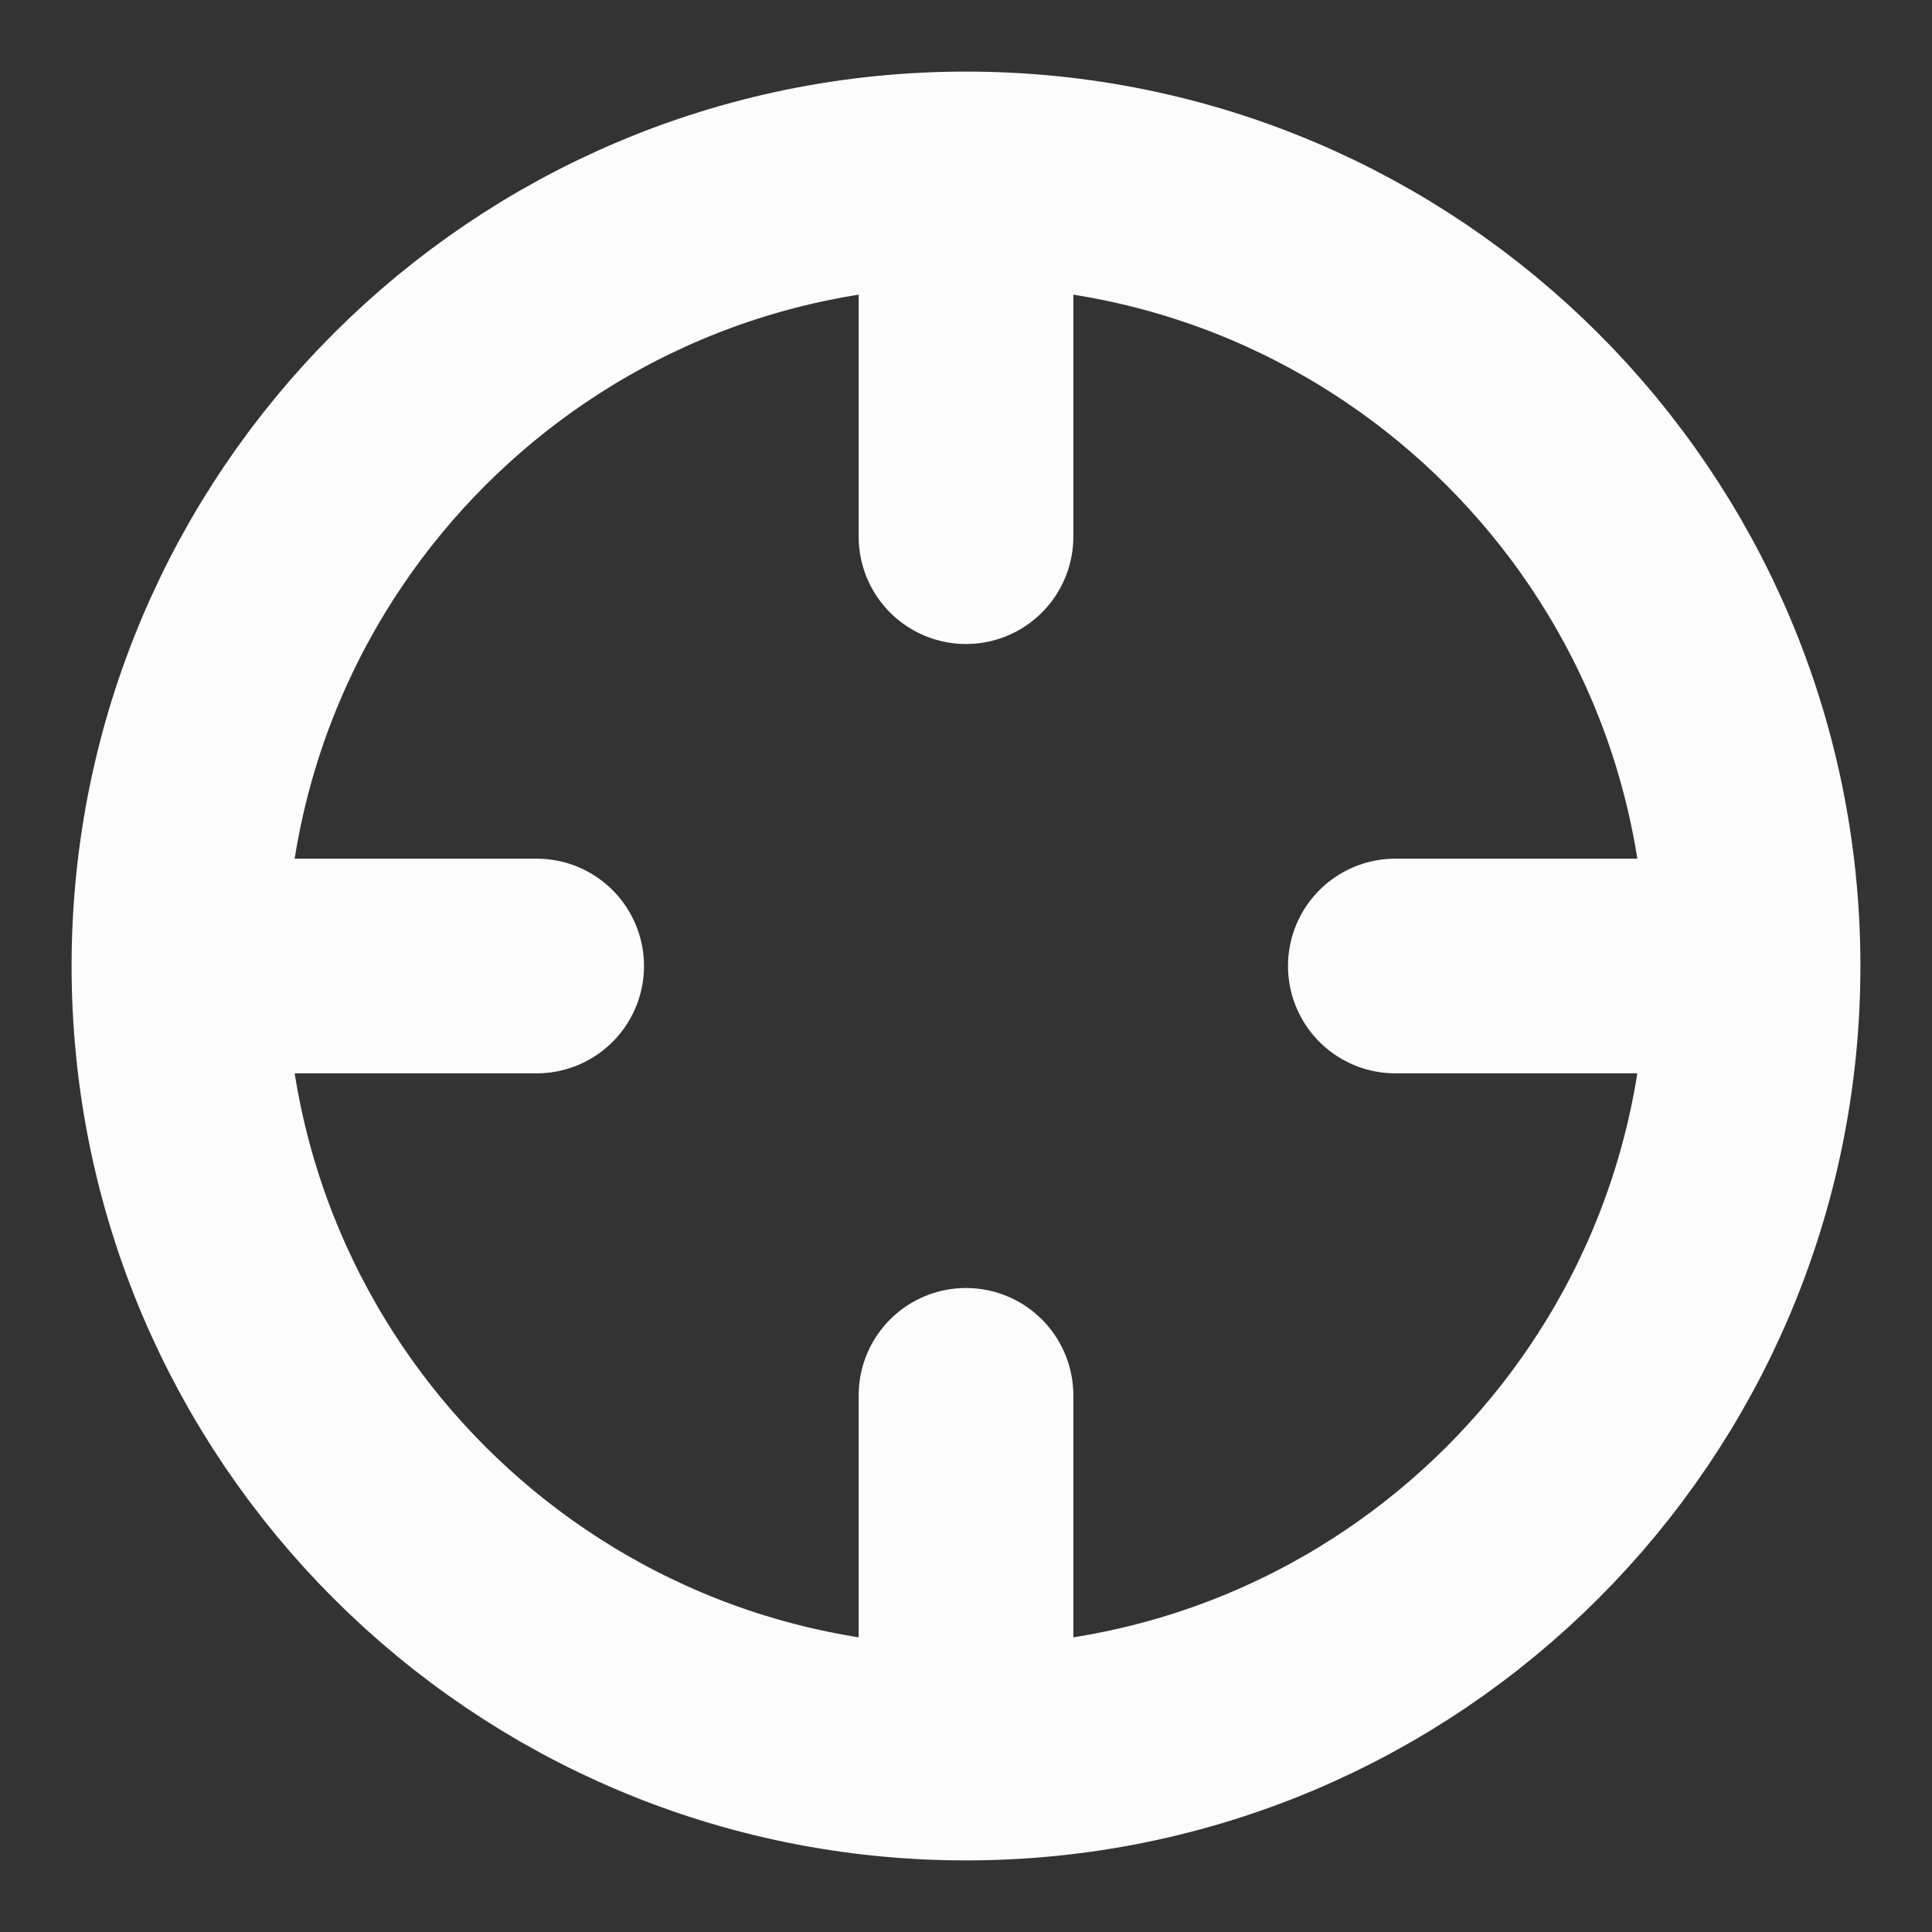   <svg
    width="18"
    height="18"
    viewBox="0 0 18 18"
    fill="none"
    xmlns="http://www.w3.org/2000/svg"
  >
    <rect x="0" y="0" width="18" height="18" fill="#333333" stroke="none"/>
    <path
      d="M16.333 9C16.333 13.05 13.05 16.333 9 16.333M16.333 9C16.333 4.95 13.05 1.667 9 1.667M16.333 9H13M9 16.333C4.95 16.333 1.667 13.05 1.667 9M9 16.333V13M1.667 9C1.667 4.95 4.95 1.667 9 1.667M1.667 9H5M9 1.667V5"
      stroke="#FCFCFC"
      stroke-width="2"
      stroke-linecap="round"
      stroke-linejoin="round"
    />
  </svg>